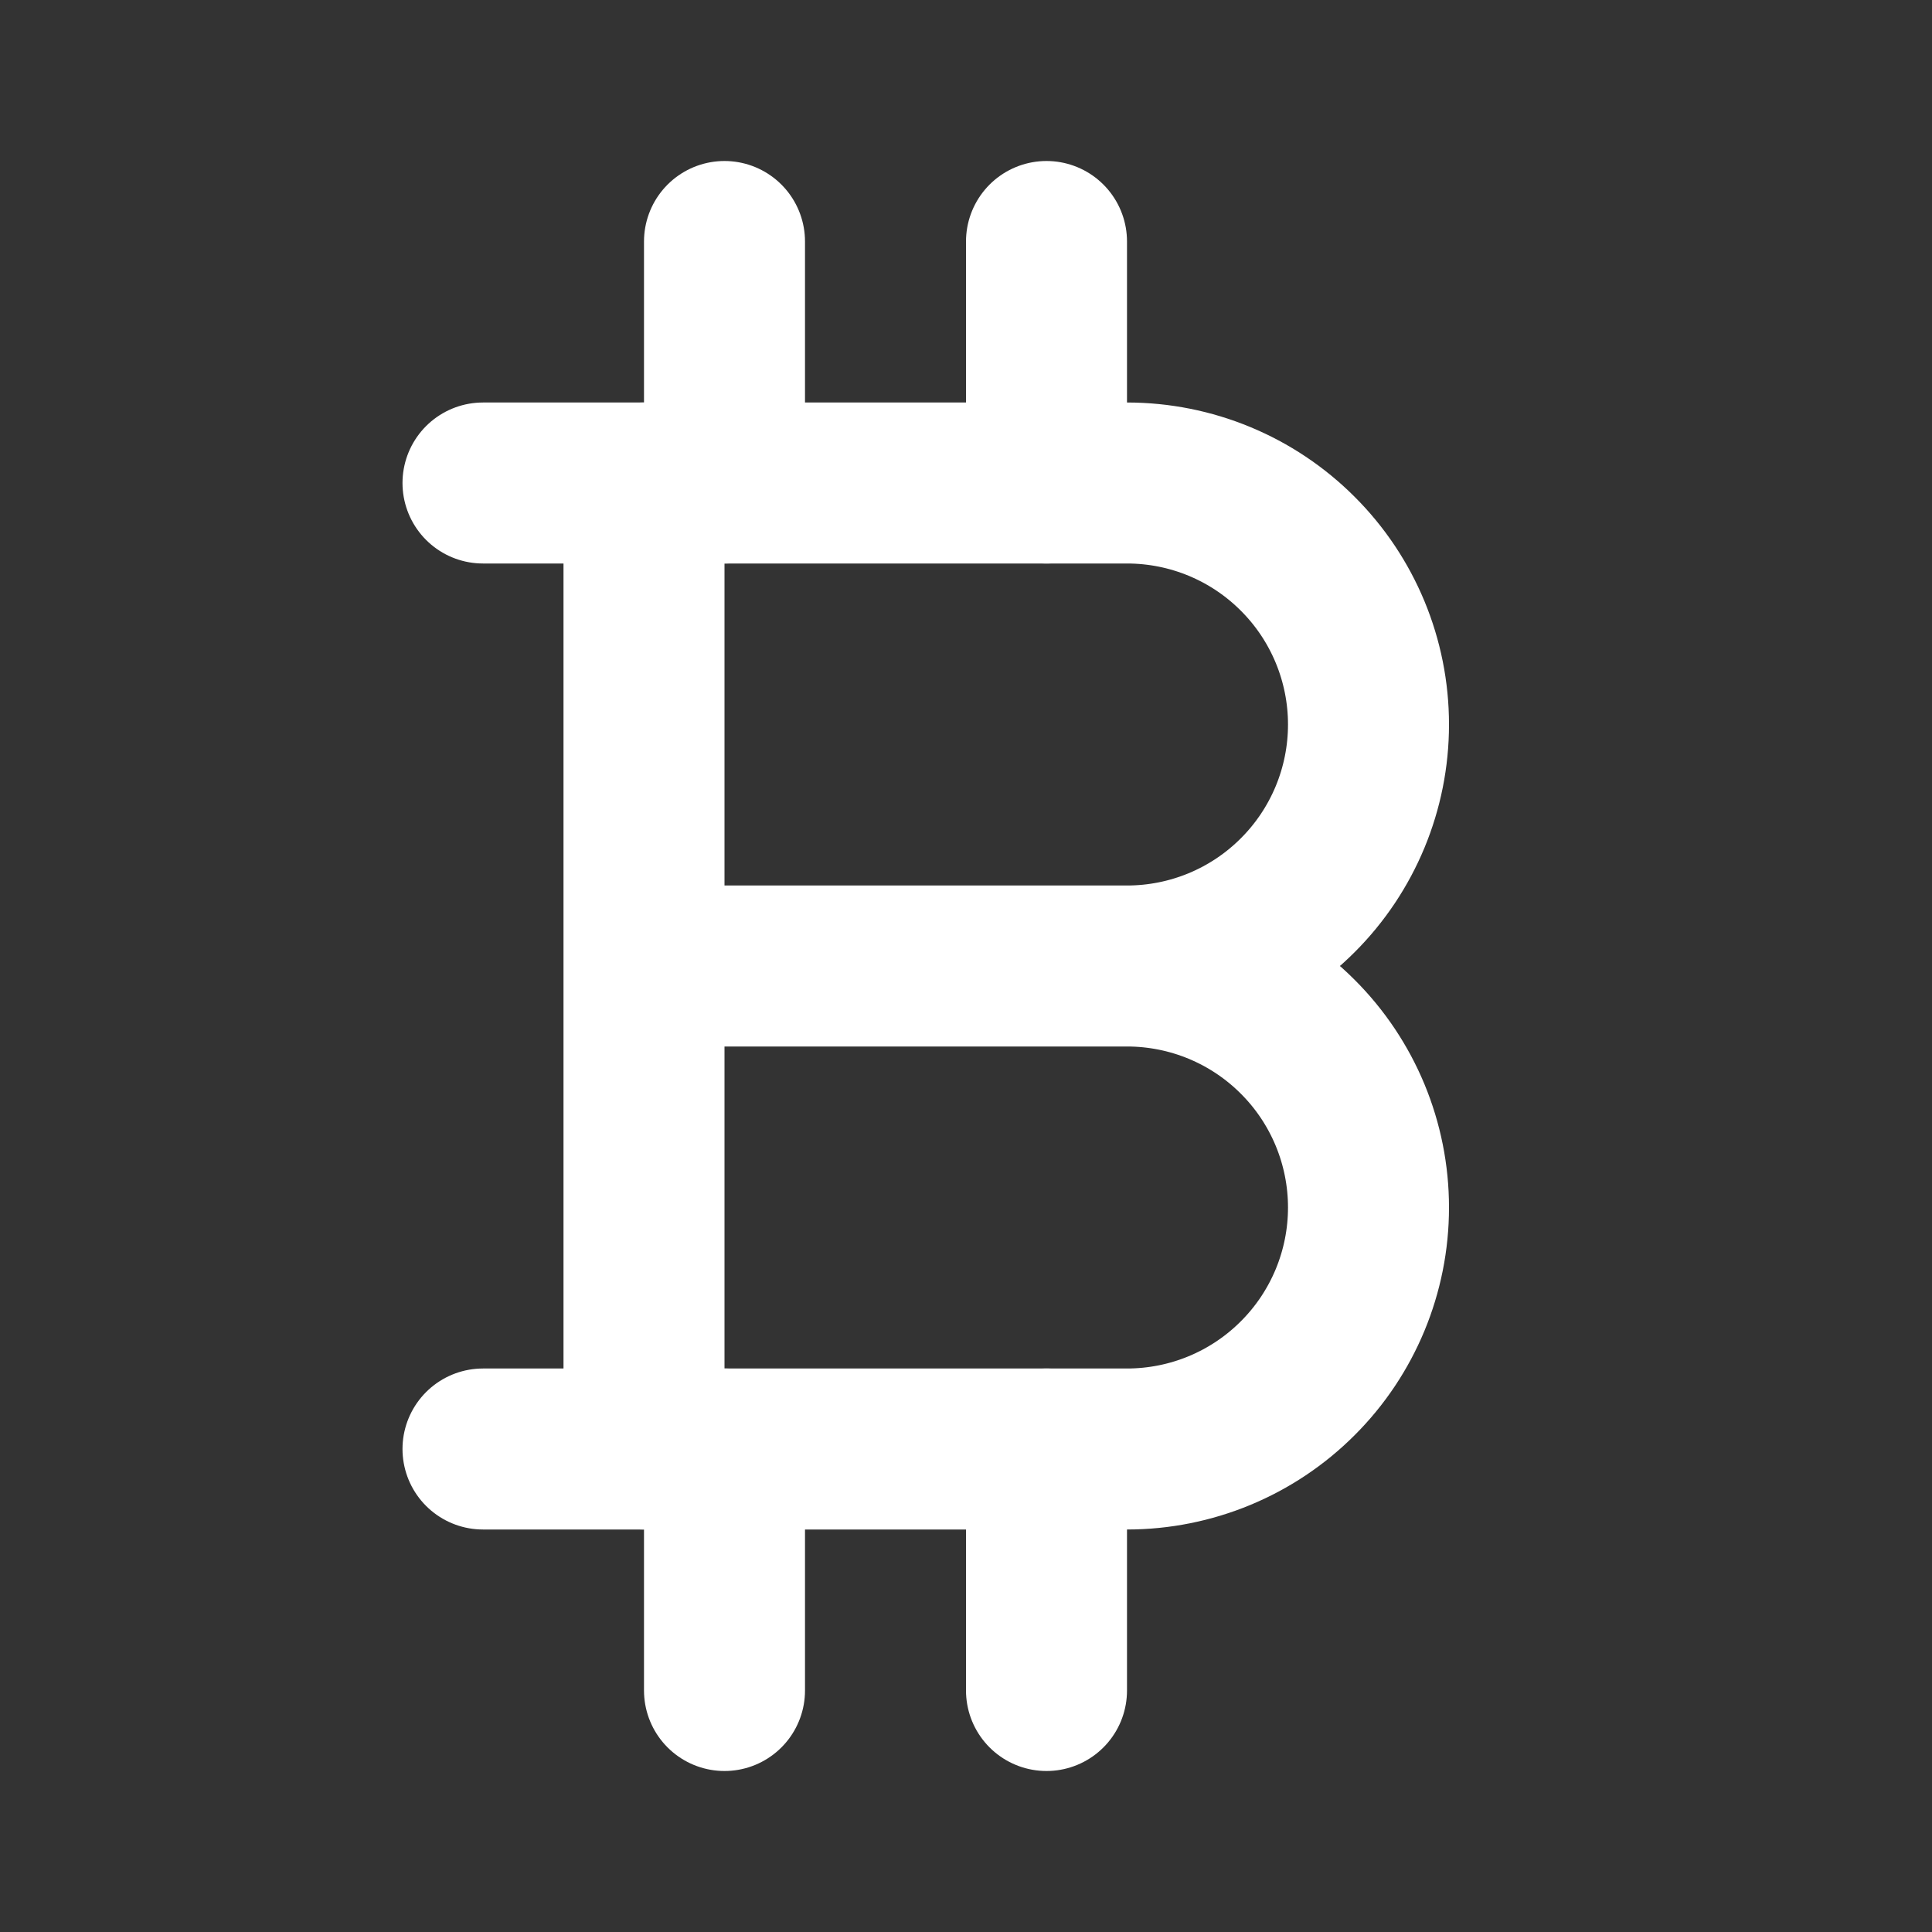<svg width="24" height="24" viewBox="0 0 24 24" fill="none" xmlns="http://www.w3.org/2000/svg">
<rect x="0" y="0" width="24" height="24" fill="#333333" stroke="none"/>
<path d="M14 12H8M14 12C14.796 12 15.559 11.684 16.121 11.121C16.684 10.559 17 9.796 17 9C17 8.204 16.684 7.441 16.121 6.879C15.559 6.316 14.796 6 14 6H8V12H14ZM14 12C14.796 12 15.559 12.316 16.121 12.879C16.684 13.441 17 14.204 17 15C17 15.796 16.684 16.559 16.121 17.121C15.559 17.684 14.796 18 14 18H8V12H14Z" stroke="white" stroke-width="2" stroke-linecap="round" stroke-linejoin="round"/>
<path d="M9 6V3" stroke="white" stroke-width="2" stroke-linecap="round" stroke-linejoin="round"/>
<path d="M13 6V3" stroke="white" stroke-width="2" stroke-linecap="round" stroke-linejoin="round"/>
<path d="M13 21V18" stroke="white" stroke-width="2" stroke-linecap="round" stroke-linejoin="round"/>
<path d="M9 21V18" stroke="white" stroke-width="2" stroke-linecap="round" stroke-linejoin="round"/>
<path d="M8 6H6" stroke="white" stroke-width="2" stroke-linecap="round" stroke-linejoin="round"/>
<path d="M8 18H6" stroke="white" stroke-width="2" stroke-linecap="round" stroke-linejoin="round"/>
</svg>

